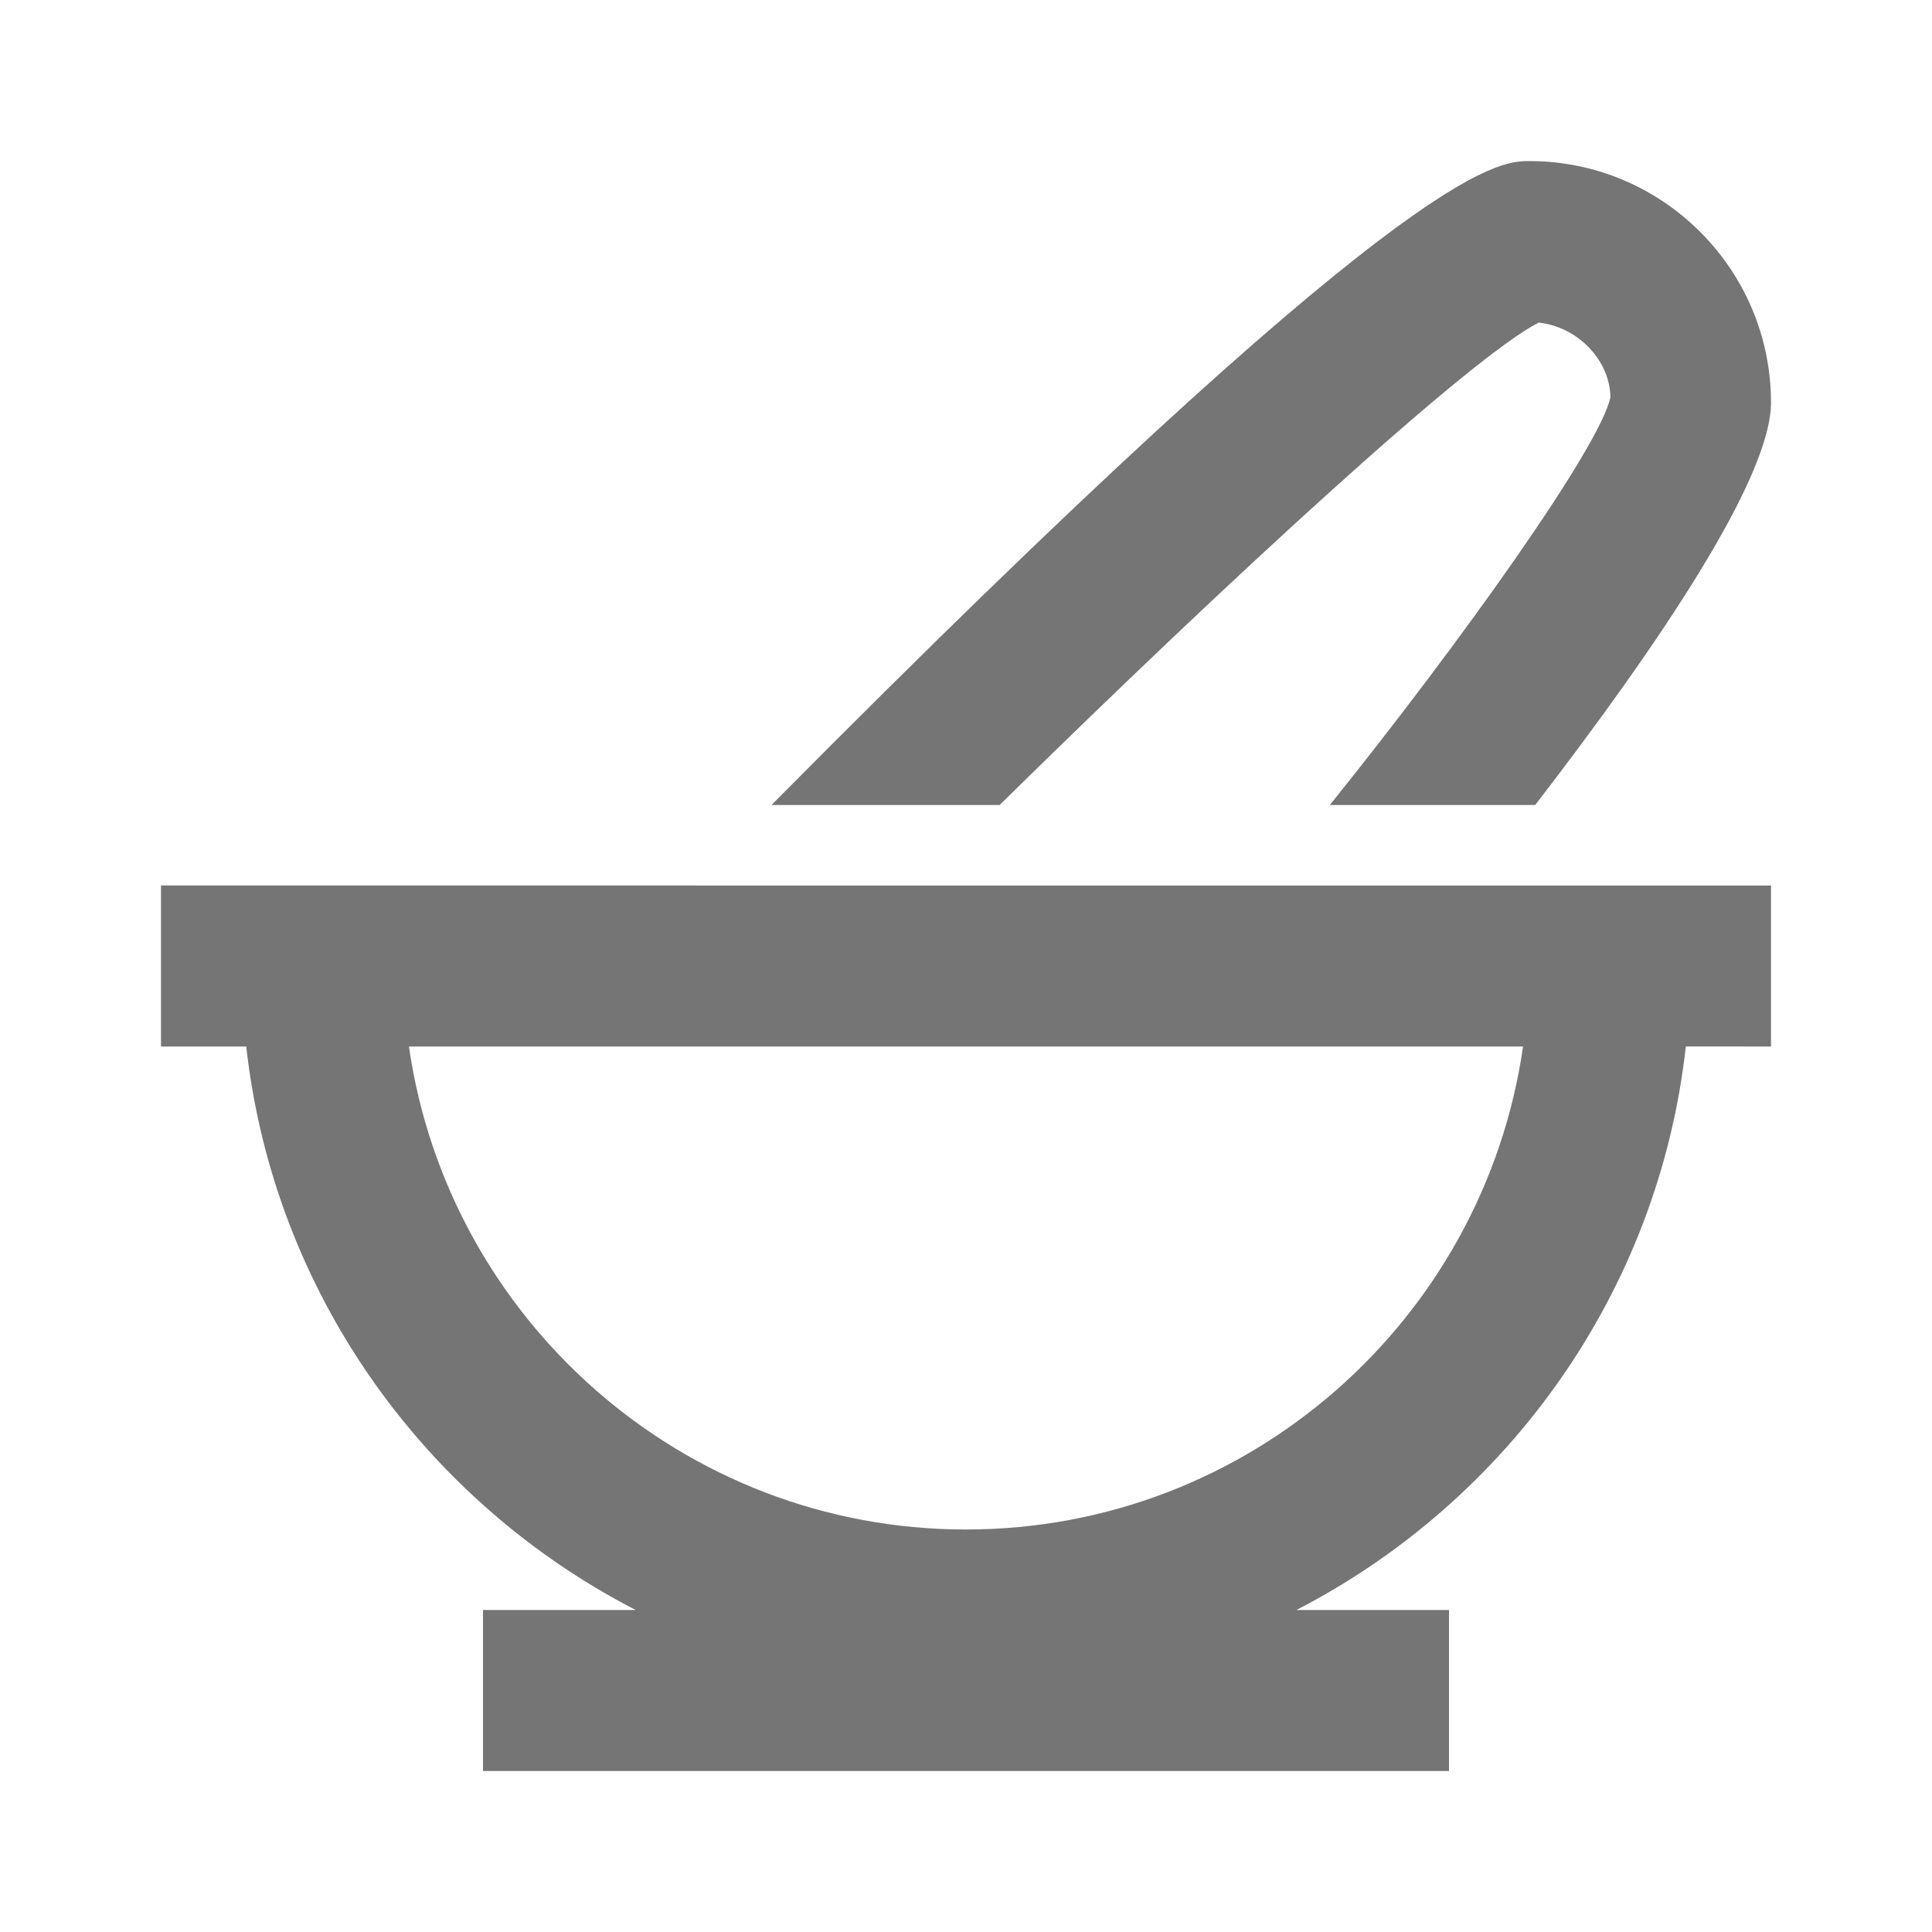 <?xml version="1.0" encoding="iso-8859-1"?>
<!-- Generator: Adobe Illustrator 16.0.0, SVG Export Plug-In . SVG Version: 6.00 Build 0)  -->
<!DOCTYPE svg PUBLIC "-//W3C//DTD SVG 1.1//EN" "http://www.w3.org/Graphics/SVG/1.1/DTD/svg11.dtd">
<svg version="1.1" xmlns="http://www.w3.org/2000/svg" xmlns:xlink="http://www.w3.org/1999/xlink" x="0px" y="0px" width="24px"
	 height="24px" viewBox="0 0 24 24" style="enable-background:new 0 0 24 24;" xml:space="preserve">
<g id="Frame_-_24px">
	<rect y="0.001" style="fill:none;" width="24" height="24.001"/>
</g>
<g id="Line_Icons">
	<g>
		<path style="fill:#757575;" d="M2,13h1.059c0.34,3.056,2.217,5.65,4.838,7H6v2h12v-2h-1.896c2.621-1.35,4.498-3.944,4.838-7H22v-2
			H2V13z M12,19c-3.52,0-6.433-2.613-6.92-6h13.84C18.433,16.387,15.52,19,12,19z"/>
		<path style="fill:#757575;" d="M19.115,4.007c0.497,0.057,0.885,0.477,0.89,0.928C19.88,5.544,18.158,7.962,16.52,10h2.551
			C20.6,8.015,22,5.943,22,5.001c0-1.654-1.346-3-3-3c-0.411,0-1.508,0.016-9.416,7.999h2.834
			C15.312,7.152,18.284,4.427,19.115,4.007z"/>
	</g>
</g>
</svg>

